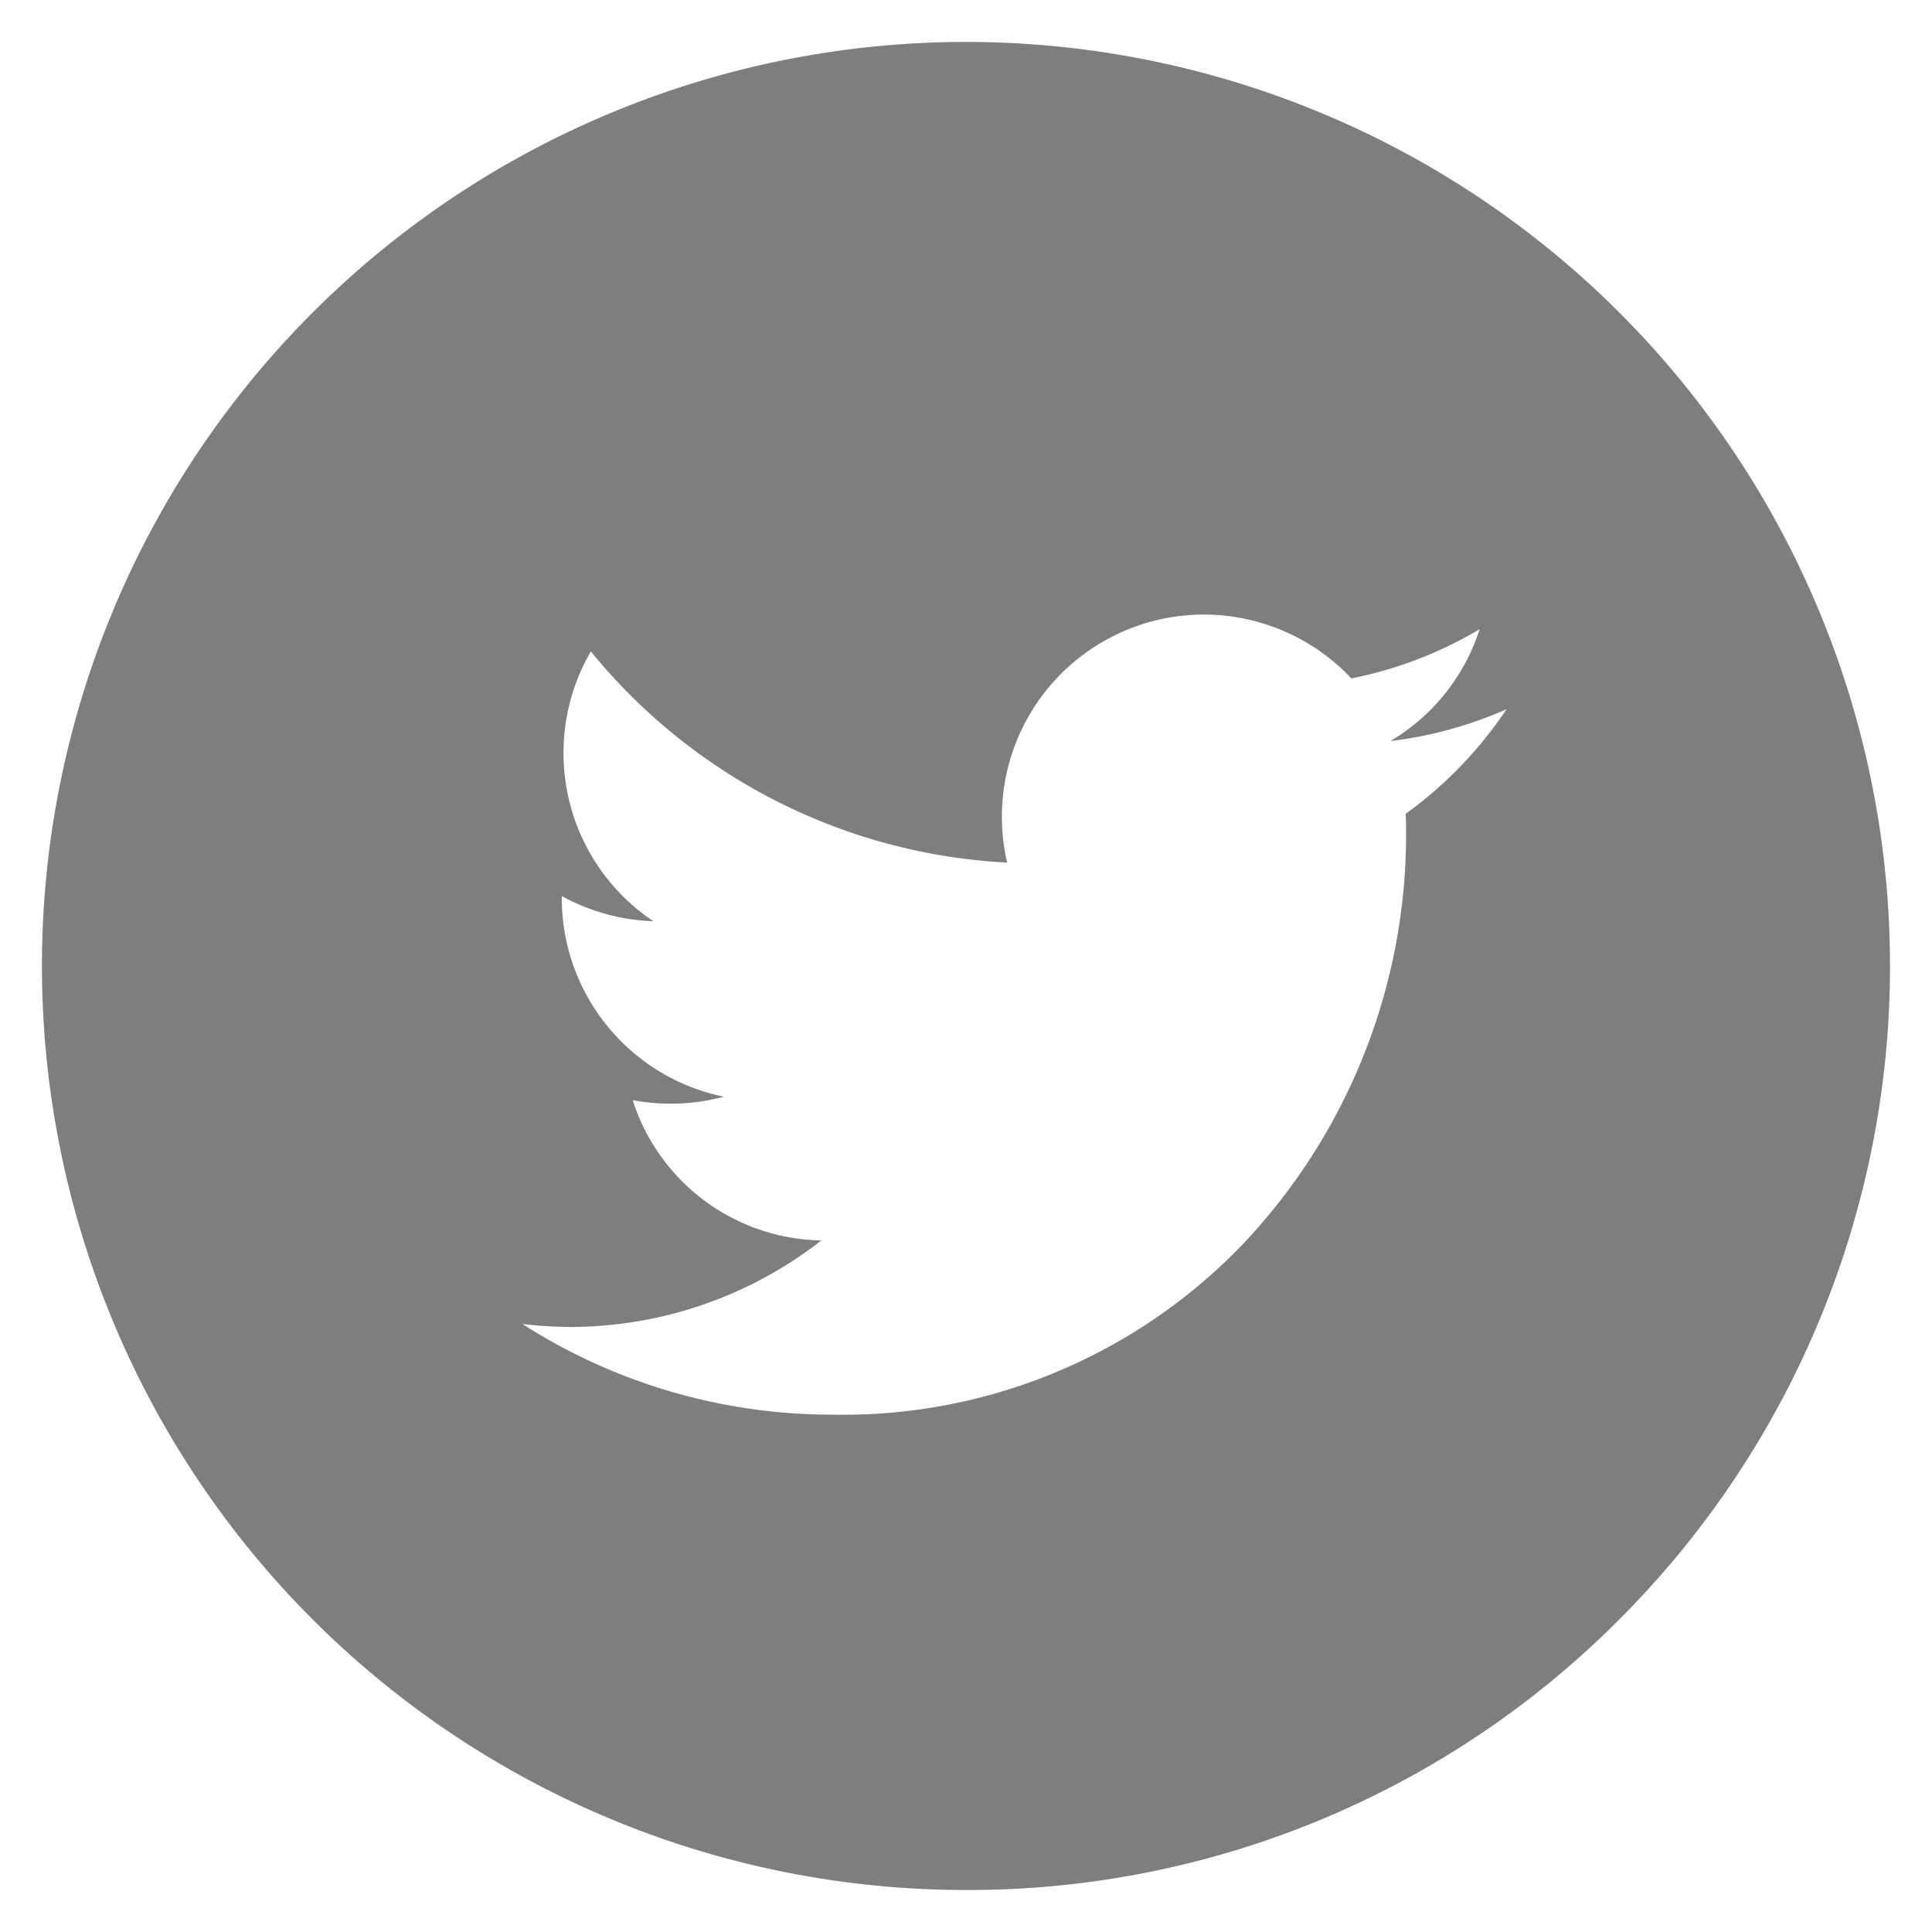 <svg xmlns="http://www.w3.org/2000/svg" width="23" height="23" viewBox="0 0 23 23">
  <path id="twitter" d="M11,22A11,11,0,0,1,3.222,3.221,11,11,0,0,1,18.778,18.778,10.928,10.928,0,0,1,11,22ZM5.718,15.261h0A6.828,6.828,0,0,0,9.4,16.341a6.593,6.593,0,0,0,4.9-2.034,7.092,7.092,0,0,0,1.935-5.119,4.88,4.88,0,0,0,1.2-1.245,4.828,4.828,0,0,1-1.382.379A2.4,2.4,0,0,0,17.115,6.99a4.785,4.785,0,0,1-1.527.586,2.419,2.419,0,0,0-1.756-.76,2.407,2.407,0,0,0-2.342,2.953A6.844,6.844,0,0,1,6.534,7.255a2.409,2.409,0,0,0,.744,3.212,2.423,2.423,0,0,1-1.09-.3,2.415,2.415,0,0,0,1.929,2.389,2.424,2.424,0,0,1-.631.083,2.473,2.473,0,0,1-.454-.042,2.4,2.4,0,0,0,2.246,1.67,4.861,4.861,0,0,1-2.987,1.03A4.924,4.924,0,0,1,5.718,15.261Z" transform="translate(0.5 0.5)" fill="#312f2f" stroke="rgba(0,0,0,0)" stroke-miterlimit="10" stroke-width="1" opacity="0.62"/>
</svg>
